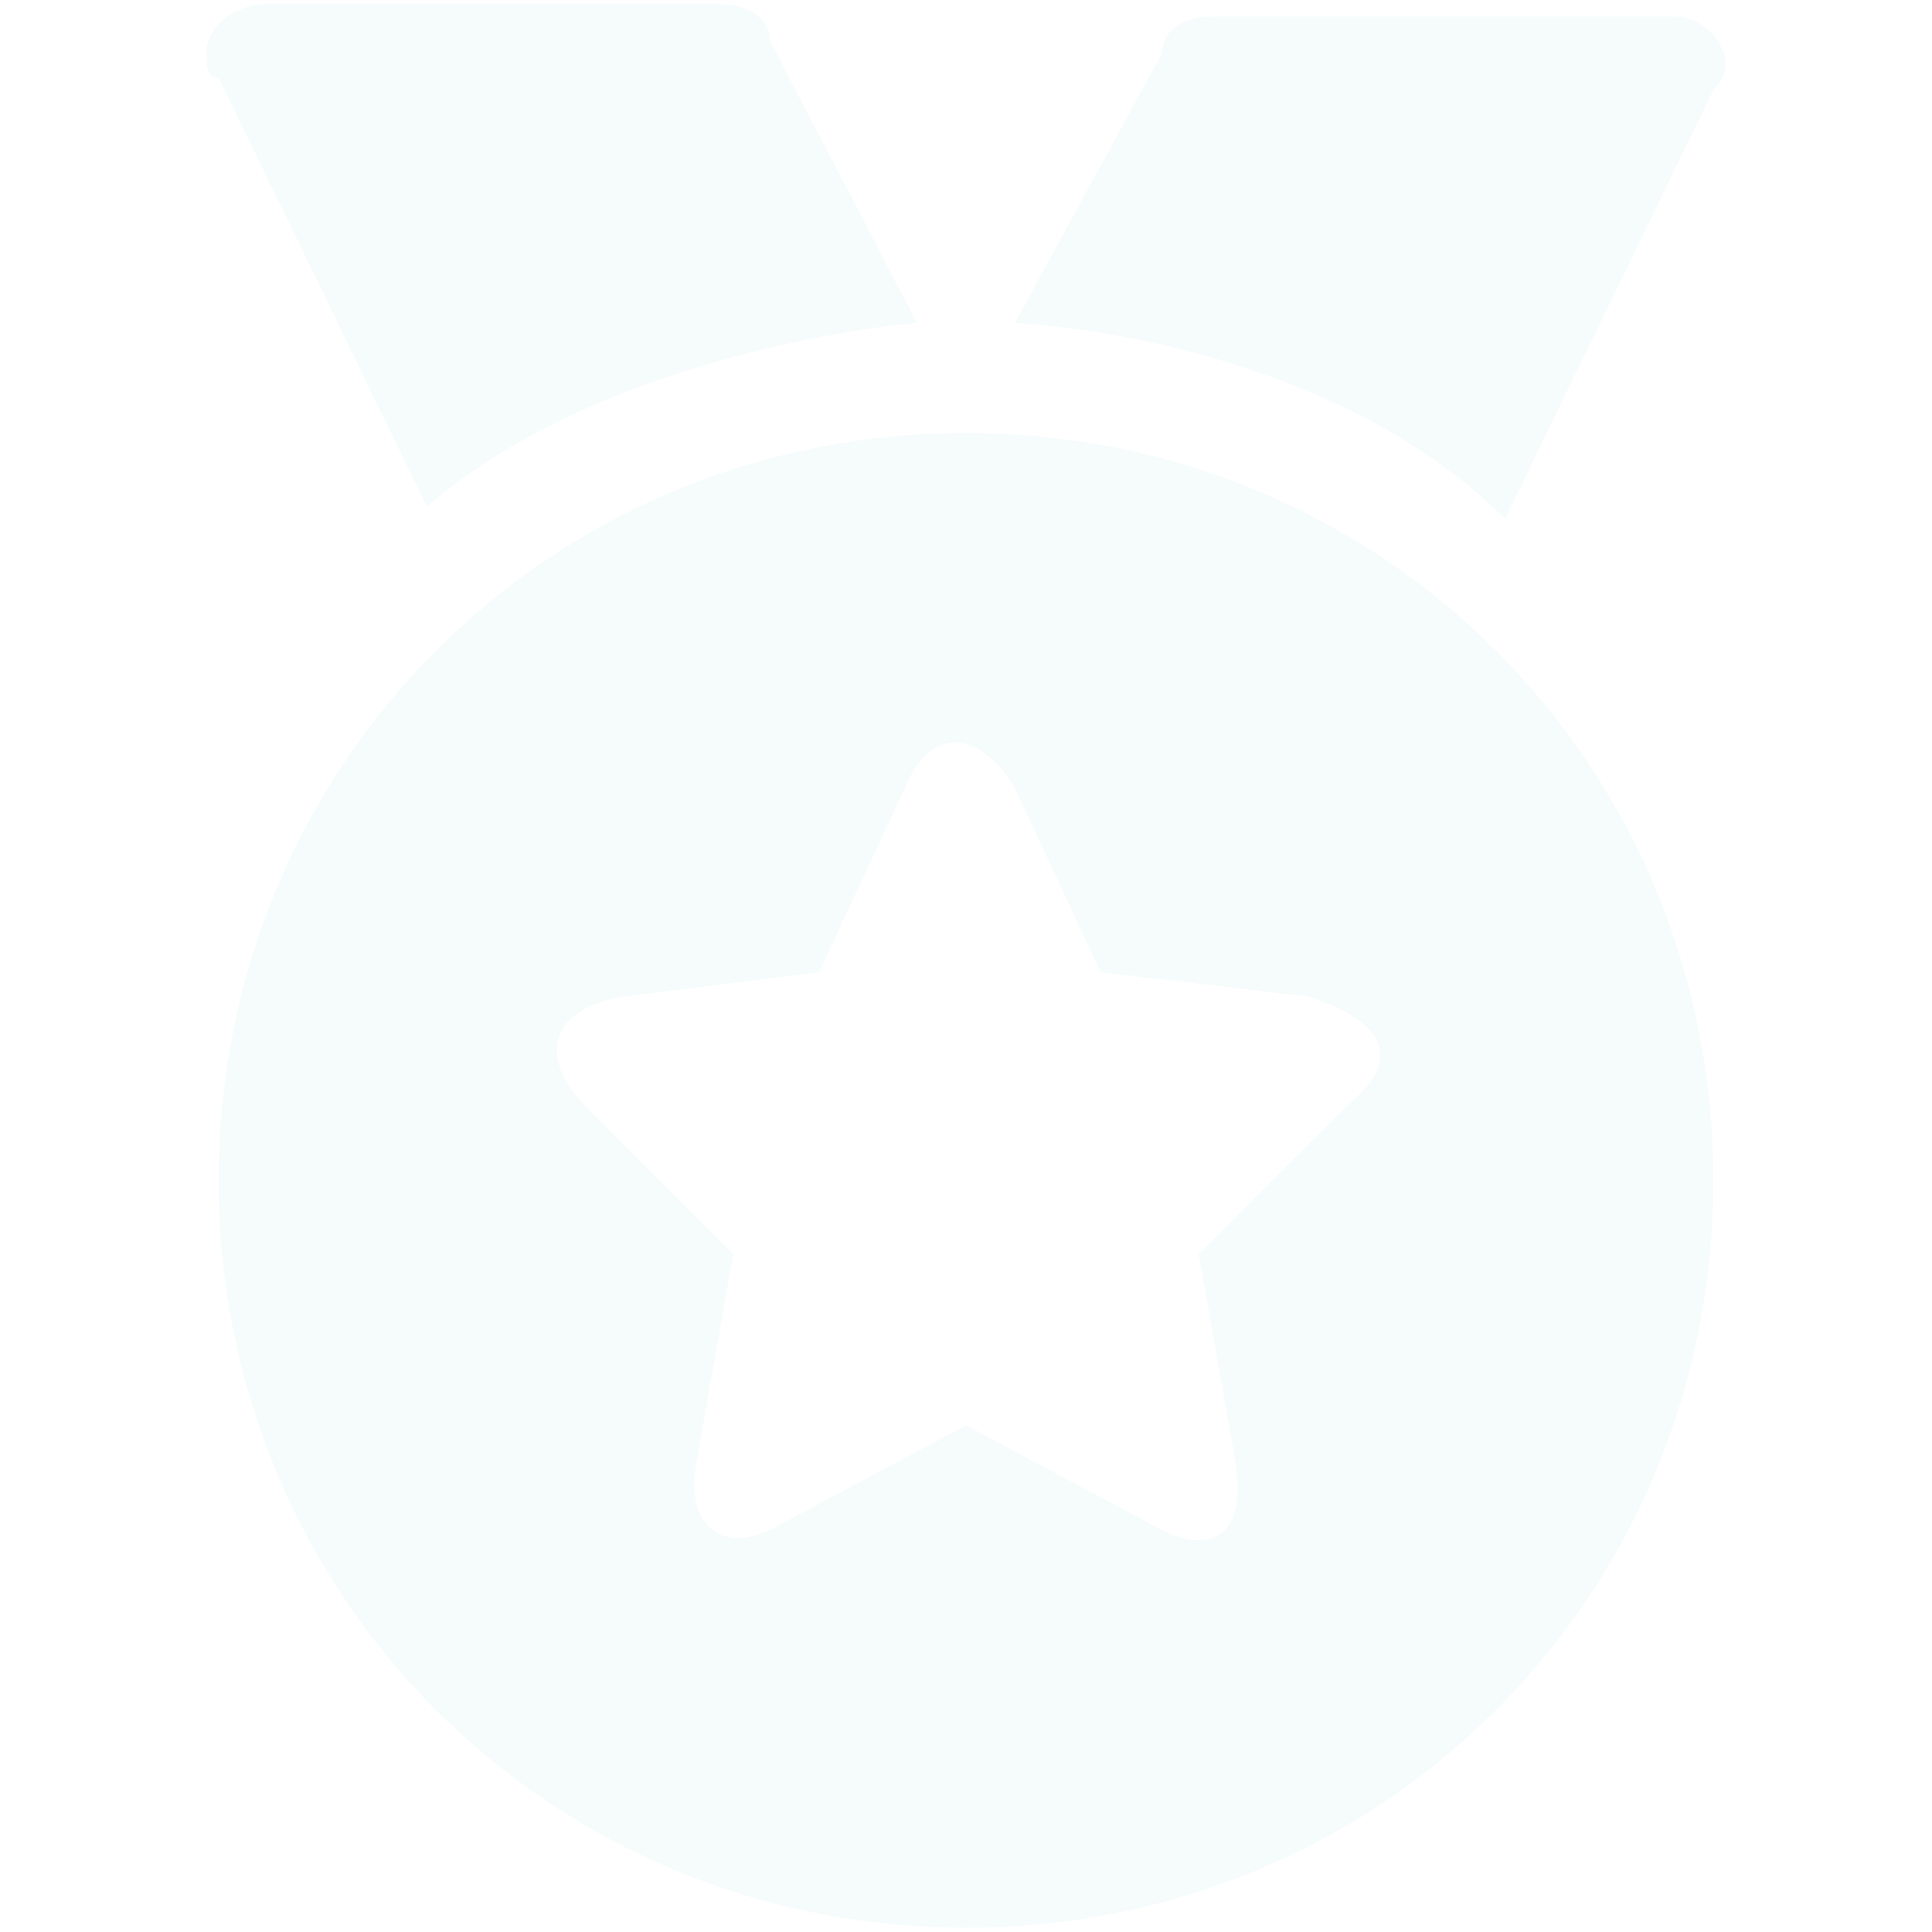 <svg width="100" height="100" viewBox="0 0 100 100" fill="none" xmlns="http://www.w3.org/2000/svg">
<path d="M50 22.416C28.44 22.416 11.319 39.537 11.319 61.097C11.319 82.657 28.44 99.778 50 99.778C71.56 99.778 88.68 82.657 88.68 61.097C88.68 39.537 71.56 22.416 50 22.416V22.416ZM69.657 57.292L62.048 64.902L63.951 75.682C64.585 79.486 62.682 80.755 59.512 78.852L50 73.779L40.488 78.852C37.317 80.755 35.416 78.852 36.049 75.682L37.951 64.902L30.343 57.292C27.806 54.756 28.44 52.219 32.245 51.585L42.39 50.317L46.829 40.806C48.098 37.635 50.634 37.635 52.536 40.806L56.975 50.317L67.755 51.585C71.56 52.854 72.828 54.756 69.657 57.292ZM88.68 4.661C89.315 4.027 89.315 3.393 89.315 3.393C89.315 2.125 88.046 0.857 86.779 0.857H62.682C61.414 0.857 60.146 1.491 60.146 2.759L52.536 16.709C52.536 16.709 68.39 17.344 77.901 26.855L88.68 4.661ZM47.463 16.709L39.854 2.125C39.854 0.857 38.586 0.222 37.317 0.222H13.856C11.953 0.222 10.685 1.491 10.685 2.759C10.685 3.393 10.685 4.027 11.319 4.027L22.099 26.221C31.611 17.977 47.463 16.709 47.463 16.709H47.463Z" fill="#0CBF9F" fill-opacity="0.04"/>
</svg>
